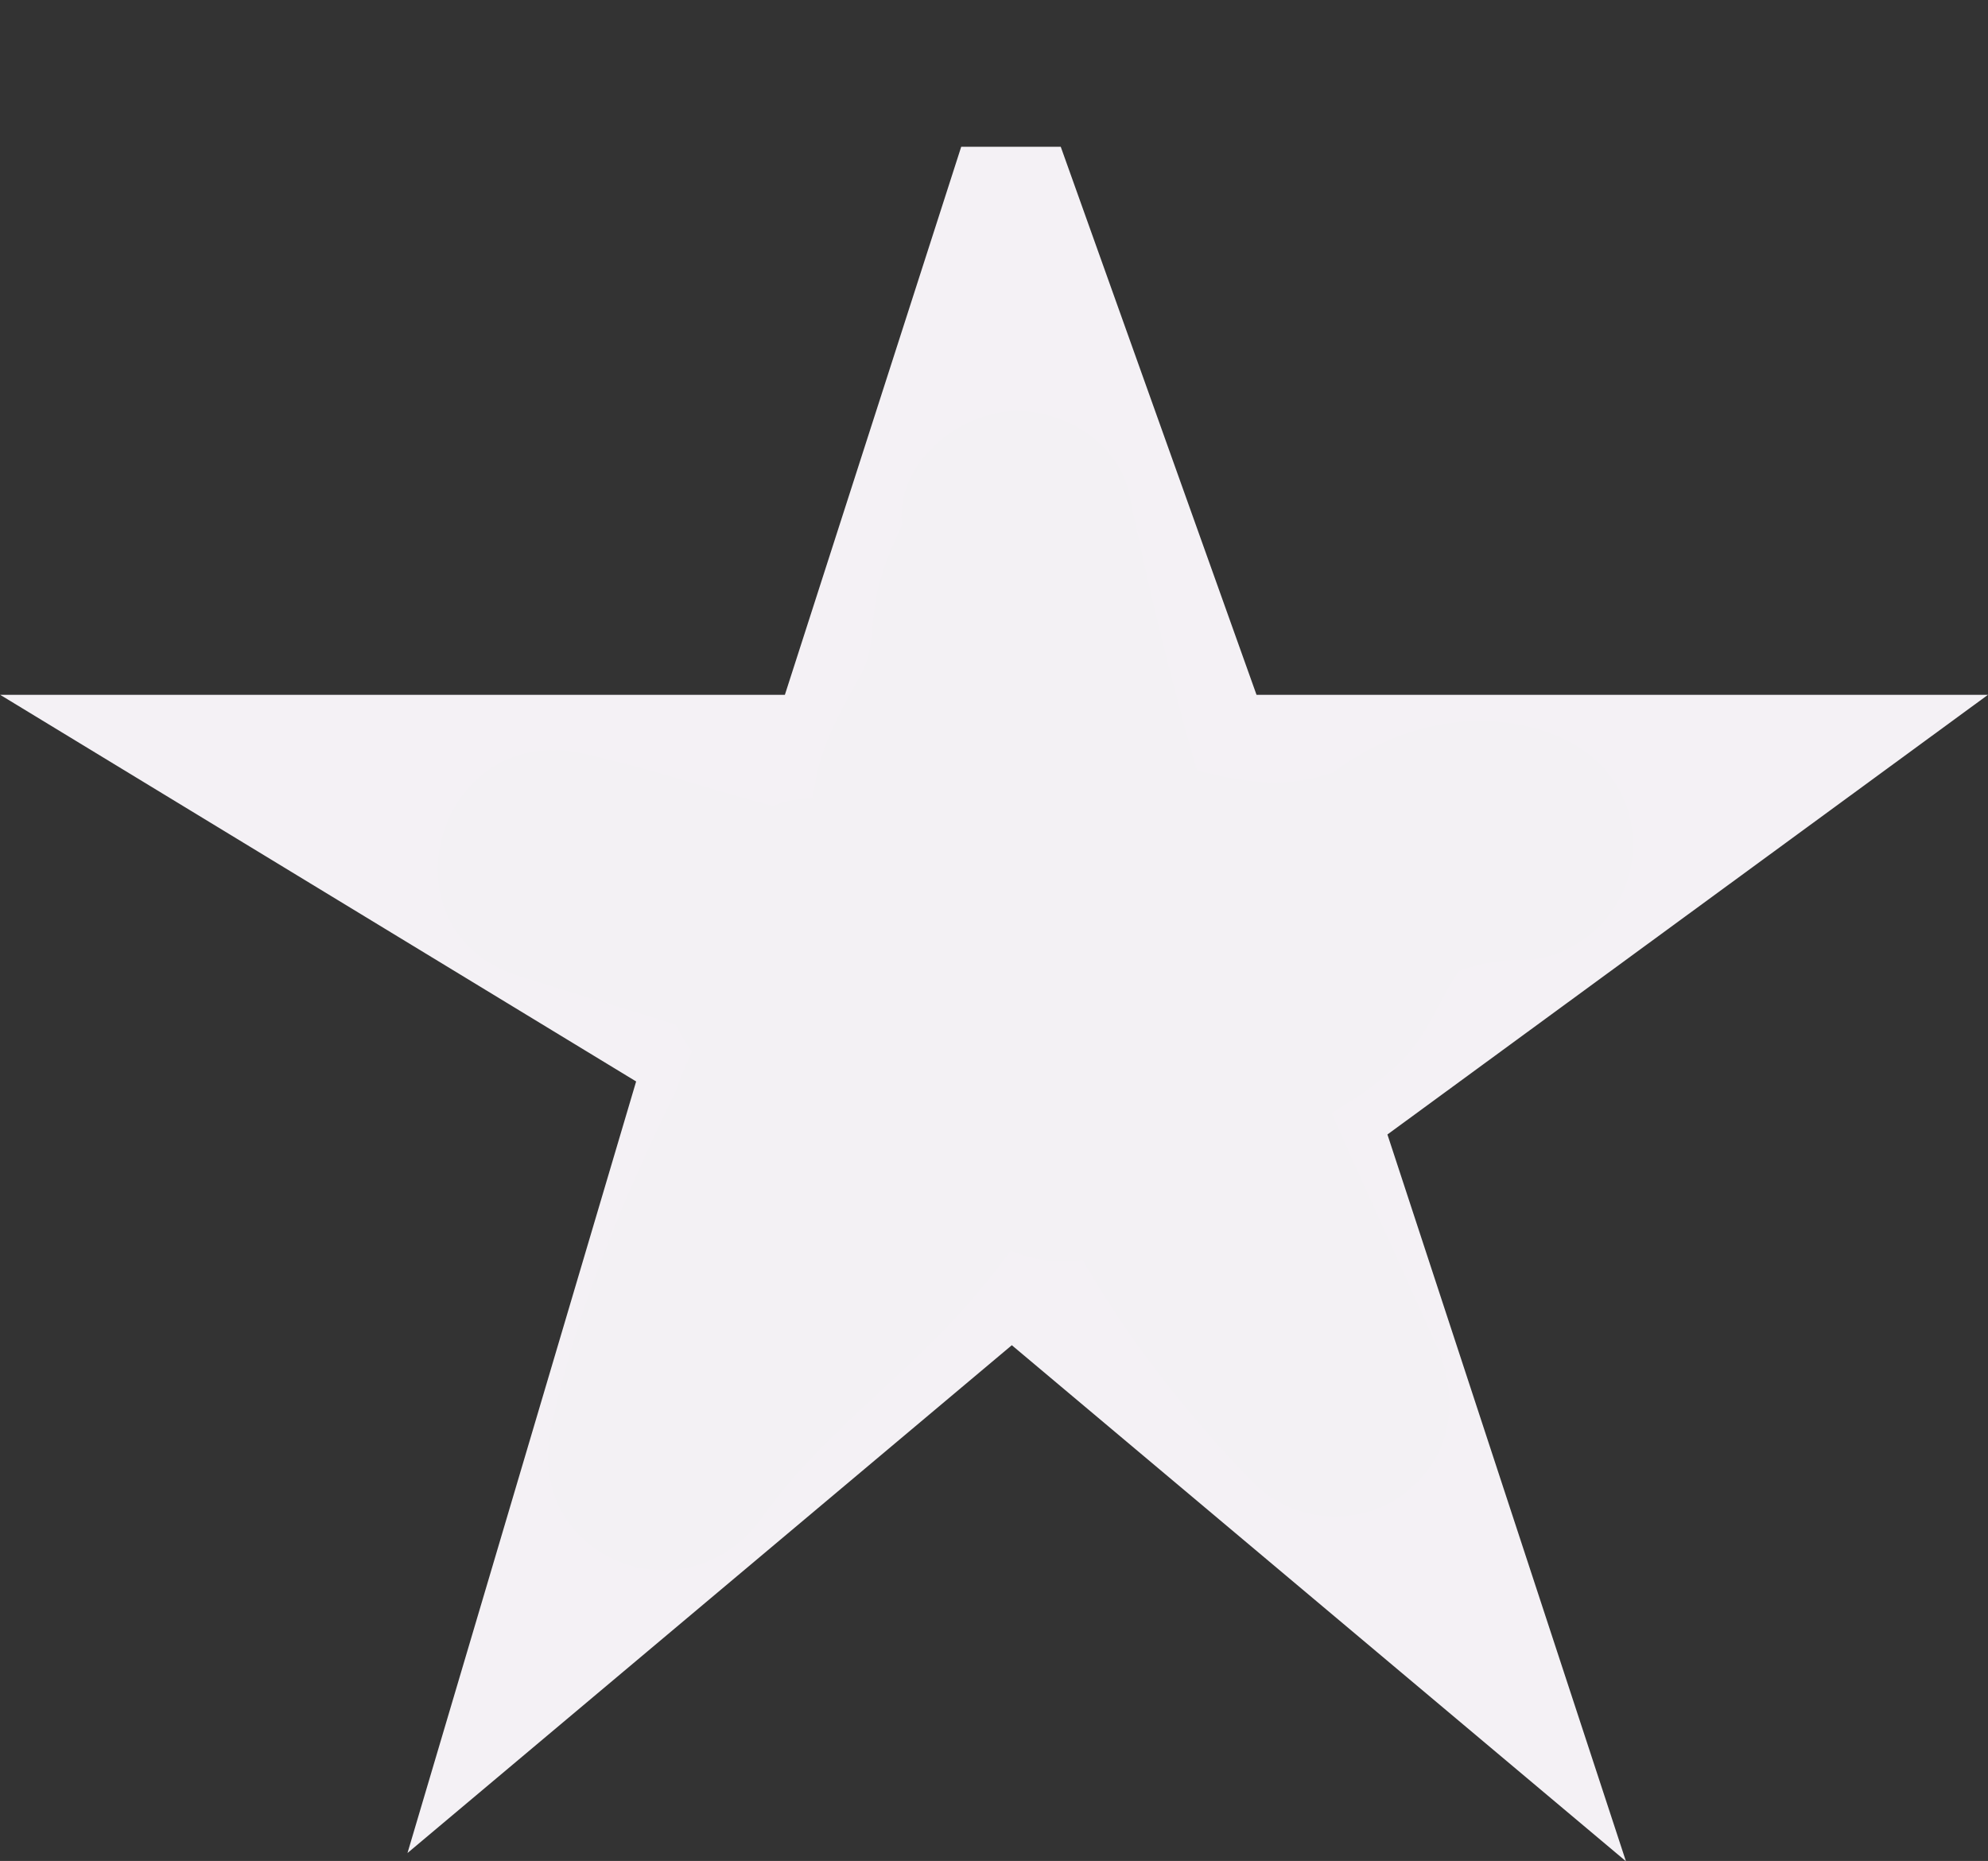 <?xml version="1.0" encoding="UTF-8"?>
<svg id="Warstwa_1" data-name="Warstwa 1" xmlns="http://www.w3.org/2000/svg" viewBox="0 0 42.95 40.2">
  <rect x="0" y="0" width="42.95" height="40.2" fill="#333333" stroke="none"/>
  <defs>
    <style>
      .cls-1 {
        fill: #f3f1f4;
      }

      .cls-2 {
        fill: none;
        stroke: #f4f1f5;
        stroke-width: 3px;
      }
    </style>
  </defs>
  <path class="cls-2" d="m21.86,4.67l4.23,11.84h12.27l-10.15,7.43,3.85,11.73-10.2-8.57-10.2,8.57,3.85-12.99-10.15-6.17h12.69l3.81-11.84Z"/>
  <path class="cls-1" d="m15.38,18.48c-.15.21-.29.44-.4.68-.19.43-.39.86-.49,1.32-.1.33-.12.66-.04,1,.02.33.11.64.3.93.16.29.37.53.64.7.24.22.52.37.85.45l.66.09c.45,0,.87-.12,1.26-.34l.51-.39c.31-.31.52-.68.64-1.1.05-.22.12-.44.21-.65l-.25.6c.11-.27.26-.52.43-.76.18-.29.28-.6.3-.93.07-.33.06-.66-.04-1-.08-.33-.23-.61-.45-.85-.18-.27-.41-.49-.7-.64l-.6-.25c-.44-.12-.89-.12-1.33,0l-.6.25c-.38.22-.67.52-.9.9h0Z"/>
  <path class="cls-1" d="m18.48,18.11l-5.92-1.83-1.33,4.82c1.81.39,3.54,1.09,5.37,1.41,1.99.35,4.64.62,5.61-1.62.44-1.02.06-2.04.31-3.05.09-.36.54-.96.74-1.4.38-.83.38-1.72.56-2.51.17-.75.8-1.58.68-2.57l-4.91.66c.5,2.5,1.13,4.96,1.89,7.4.34,1.12,1.28,1.76,2.41,1.84.68.05,1.42.38,2.11.49,1.05.18,2.02.22,3.08.03,1.25-.22,2.55-1.07,3.72-1.04,1.23.03,2.31-.97,2.46-2.17.15-1.29-.59-2.31-1.79-2.74-1.97-.71-4.24.12-5.54,1.7-.46.56-.73,1.43-1.2,1.92-.28.29-.78.45-1.12.67-.55.35-1.06.77-1.55,1.21-.81.73-1.6,1.53-1.73,2.67s.46,2.17,1.01,3.13c1.02,1.79,2.31,3.44,3.75,4.91.87.88,2.33.96,3.28.2,1.04-.83,1.17-2.06.64-3.23-.68-1.51-1.37-3.02-2.05-4.53-.61-1.35-1.12-2.82-2-4.03-1-1.37-2.61-1.63-3.93-.51-1.12.95-1.82,2.23-2.43,3.54l4.57.6-.95-3.19c-.71-2.4-4.09-2.35-4.82,0-1.24,3.98-4.92,6.05-7.24,9.32l4.57,1.93c.66-3.06,2.04-5.82,3.46-8.59s-2.55-5.22-4.32-2.52c-.75,1.15-1.31,2.43-1.65,3.77-.68,2.67,3.21,4.5,4.57,1.93l1.17-2.23c.63-1.19.3-2.72-.9-3.42-1.13-.66-2.79-.3-3.42.9l-1.17,2.23,4.57,1.93c.24-.95.61-1.75,1.15-2.57l-4.32-2.52c-1.61,3.13-3.22,6.32-3.96,9.78-.61,2.84,2.94,4.24,4.57,1.93,1.18-1.67,2.91-2.9,4.28-4.42,1.6-1.78,2.75-3.82,3.46-6.1h-4.82l.95,3.19c.57,1.9,3.62,2.64,4.57.6.44-.94.85-1.85,1.65-2.53l-3.93-.51c.88,1.2,1.39,2.68,2,4.03.68,1.51,1.37,3.02,2.05,4.53l3.93-3.03c-.73-.75-1.42-1.52-2.01-2.38-.31-.44-.59-.9-.86-1.36-.12-.21-.24-.41-.35-.63-.09-.16-.17-.32-.25-.48-.12-.22-.11-.21.04,0v1.33c-.4.6-.4.68-.02.26.18-.18.37-.35.56-.52.21-.18.43-.32.67-.47.74-.45,1.47-.87,2.05-1.54.48-.56.77-1.4,1.18-1.9.15-.18.22-.27.44-.33-.21.06-.36,0,.05.15l.66-4.91c-1.64-.04-2.88.7-4.41,1.07s-3-.46-4.49-.56l2.41,1.84c-.75-2.43-1.38-4.9-1.89-7.4-.24-1.2-1.6-1.96-2.74-1.79s-2.32,1.21-2.17,2.46c.05-.06.08-.12.1-.2-.1.17-.18.35-.26.53-.18.41-.32.79-.4,1.23-.13.72-.05,1.16-.35,1.69-.4.7-.79,1.41-.95,2.2-.09.46-.12.93-.13,1.4,0,.25,0,.5.01.75-.04.53,0,.5.12-.11l.9-.9c.89-.41.44-.2,0-.22-.2,0-.4-.02-.6-.05-.6-.08-1.2-.26-1.79-.42-1.19-.34-2.37-.73-3.58-.99-3.14-.67-4.42,3.86-1.33,4.82l5.92,1.83c3.08.95,4.4-3.87,1.33-4.82h0Z"/>
</svg>
